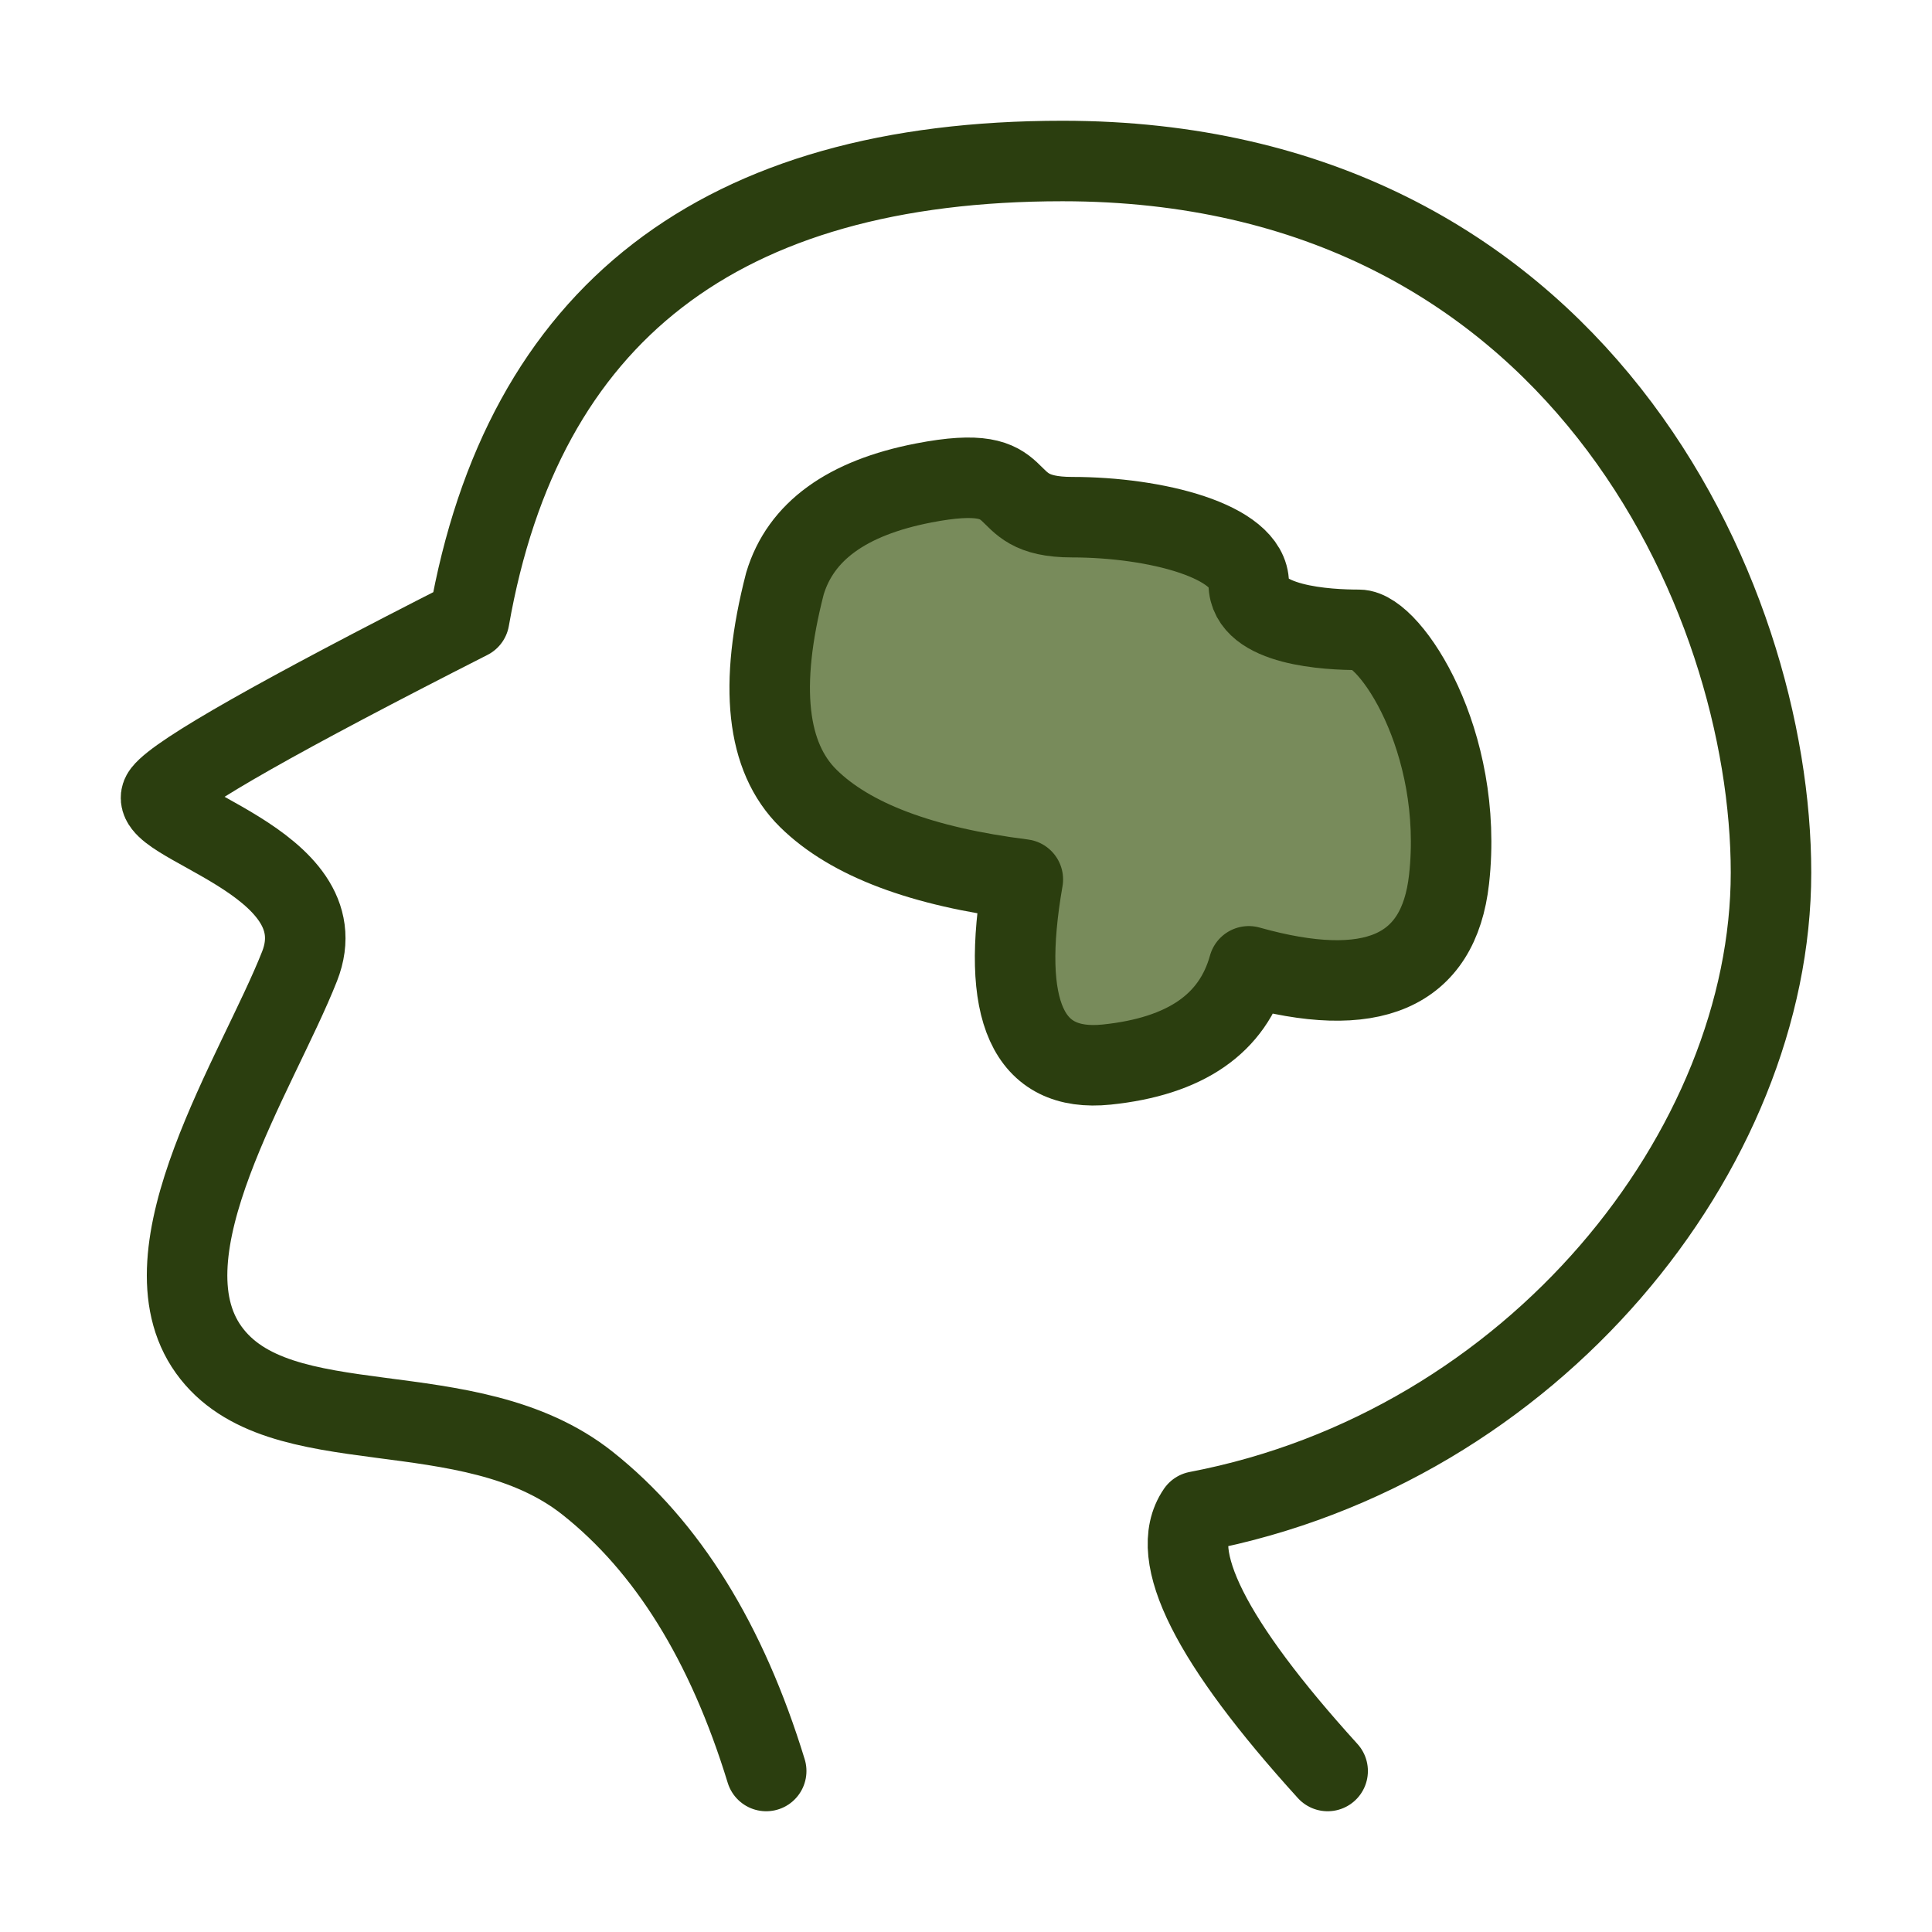 <svg width="48" height="48" viewBox="0 0 48 48" fill="none" xmlns="http://www.w3.org/2000/svg">
<path d="M19.036 44C18.056 40.804 16.578 38.422 14.601 36.853C11.636 34.5 6.925 35.962 5.185 33.535C3.444 31.107 6.404 26.643 7.442 24.009C8.481 21.375 3.462 20.444 4.048 19.696C4.438 19.197 6.975 17.759 11.657 15.38C12.987 7.793 17.901 4 26.398 4C39.144 4 44 14.806 44 21.679C44 28.552 38.12 35.956 29.744 37.553C28.995 38.644 30.075 40.793 32.985 44" stroke="#2B3E0F" stroke-width="2" stroke-linecap="round" stroke-linejoin="round"/>
<path fill-rule="evenodd" clip-rule="evenodd" d="M19.501 14.5C18.847 17.034 19.042 18.814 20.084 19.838C21.126 20.863 22.902 21.533 25.412 21.849C24.843 25.118 25.537 26.651 27.495 26.449C29.453 26.247 30.63 25.434 31.025 24.008C34.085 24.868 35.744 24.149 36.001 21.849C36.386 18.399 34.526 15.648 33.763 15.648C33.001 15.648 31.025 15.555 31.025 14.5C31.025 13.445 28.717 12.849 26.634 12.849C24.551 12.849 25.805 11.445 22.944 12C21.037 12.37 19.89 13.203 19.501 14.5Z" fill="#788B5B" stroke="#2B3E0F" stroke-width="2" stroke-linejoin="round"/>
</svg>
